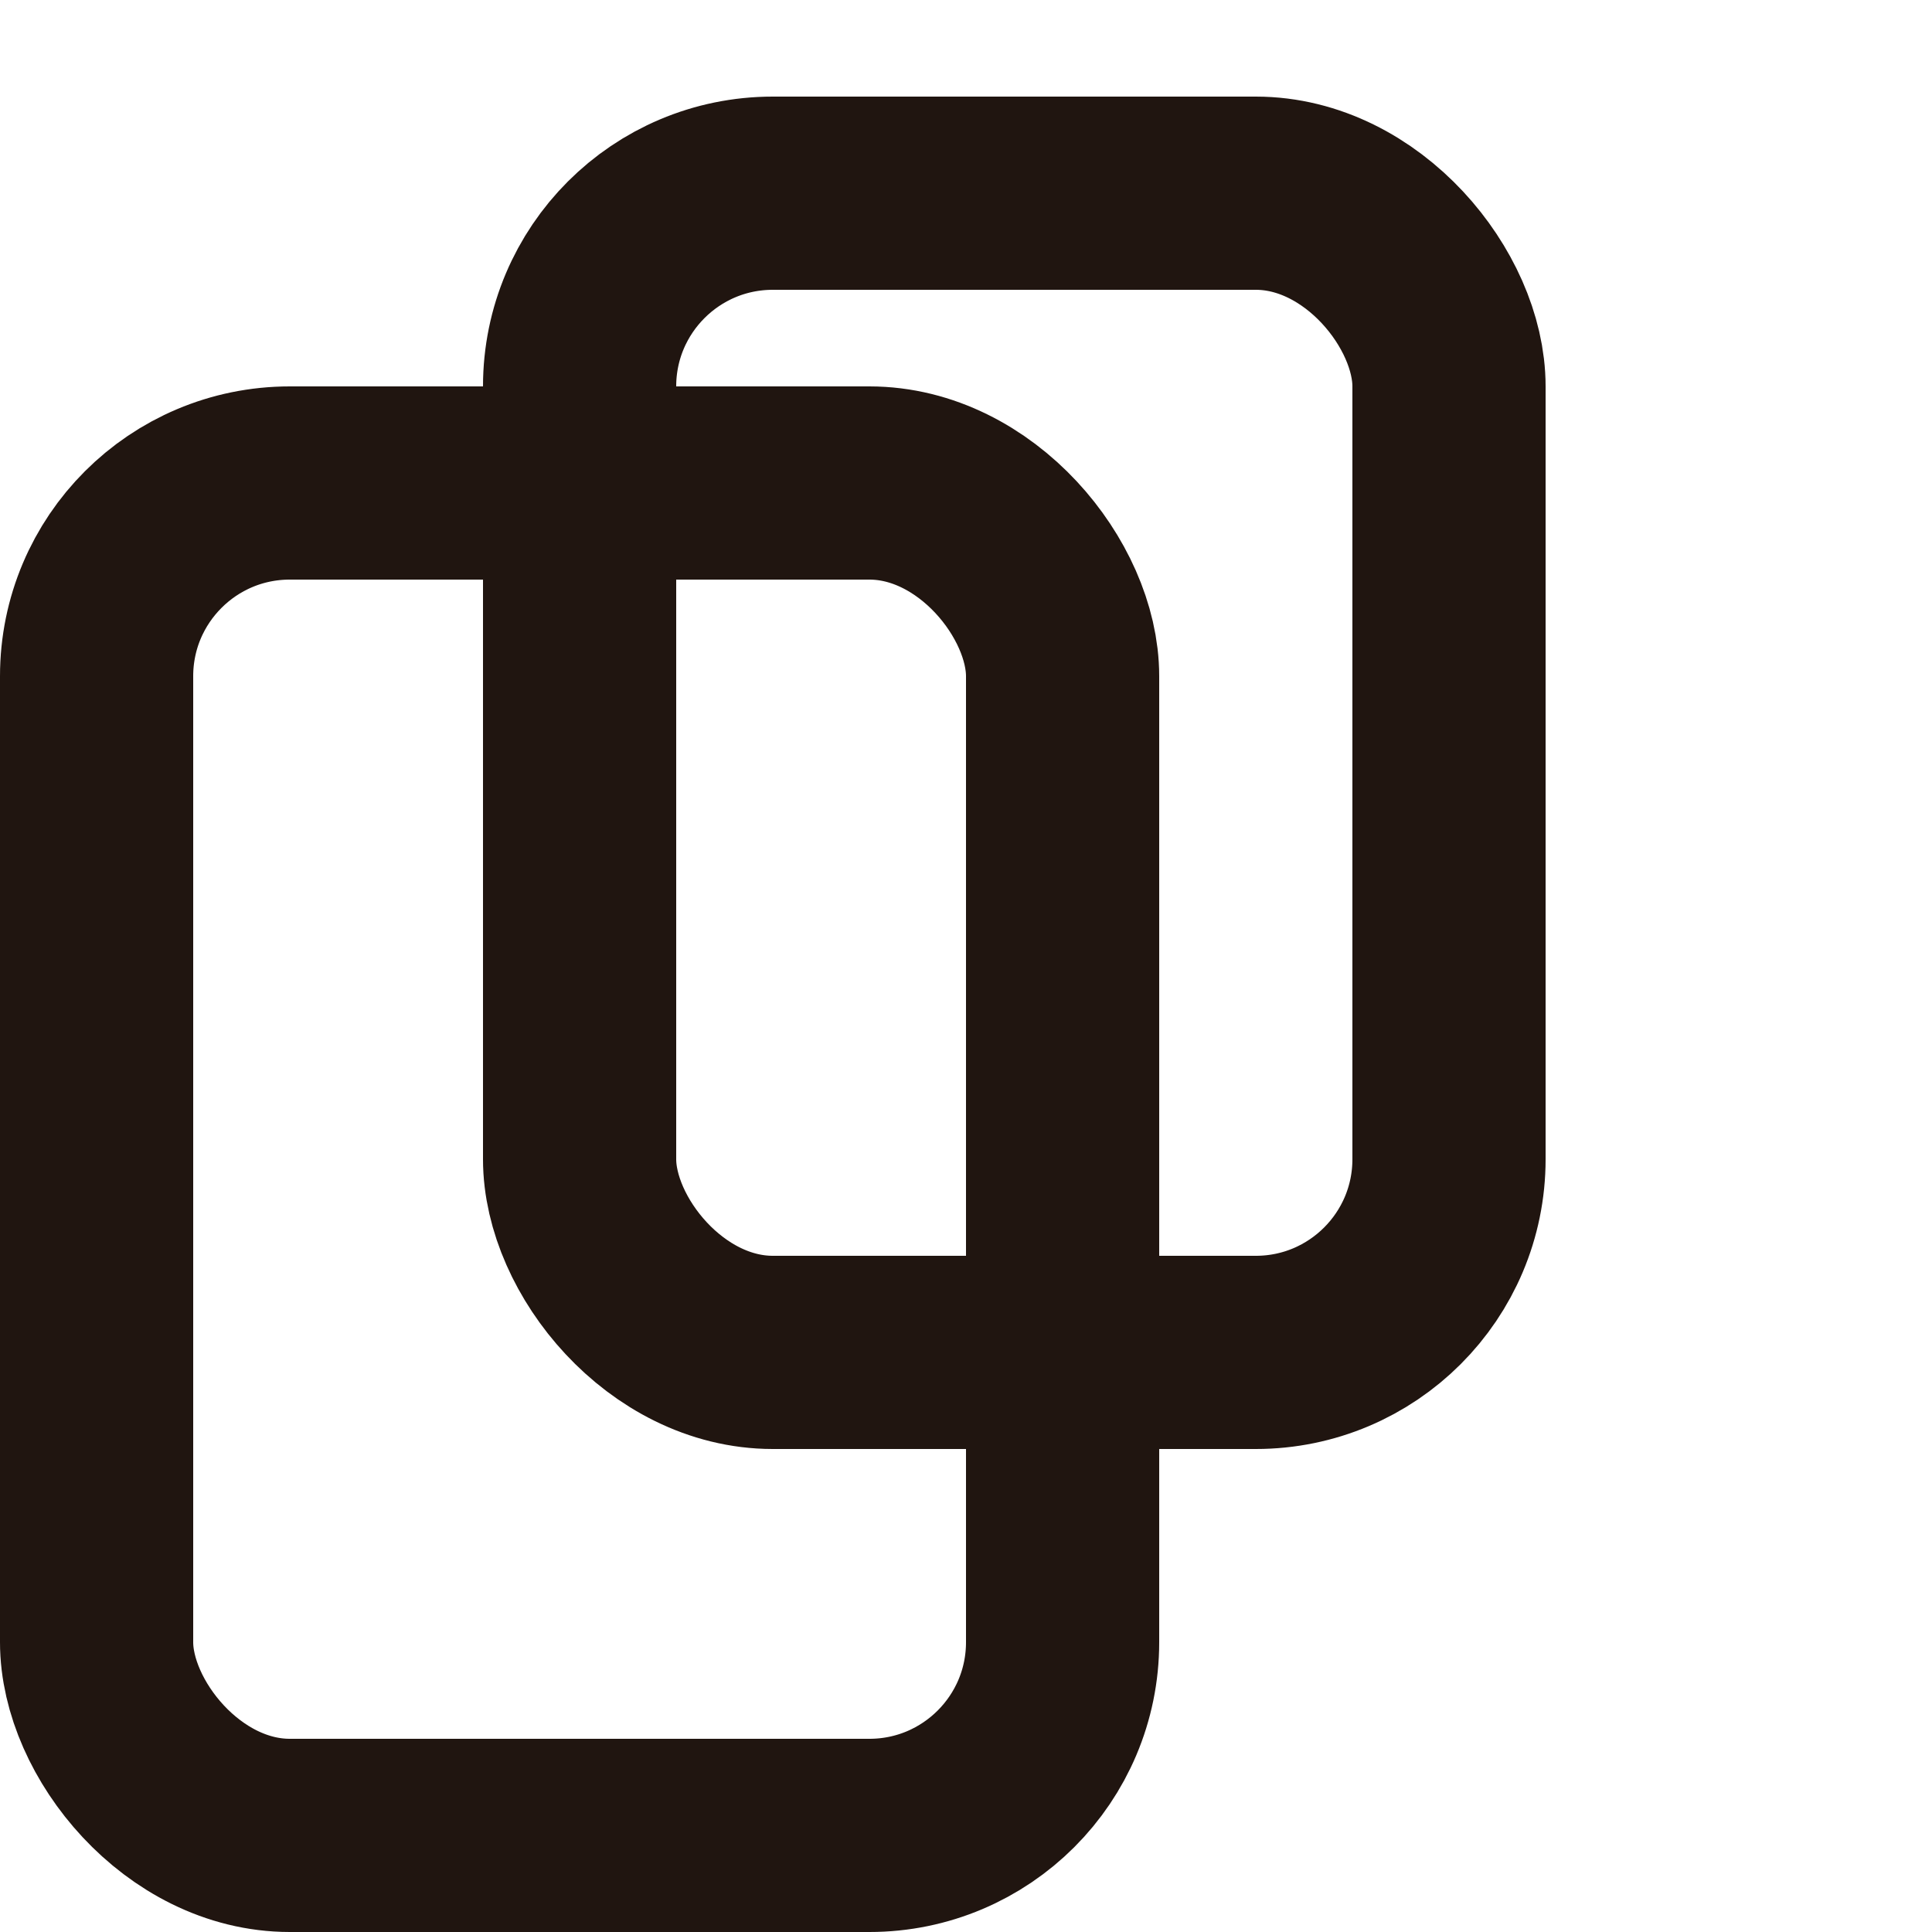 <svg id="svg" viewBox="0 0 100 100" xmlns="http://www.w3.org/2000/svg"
	stroke-width="10" stroke="#201510" fill="none">

	<rect x="30" y="10" width="45" height="60" rx="10" />
	<rect x="5" y="25" width="50" height="70" rx="10" />
</svg>
